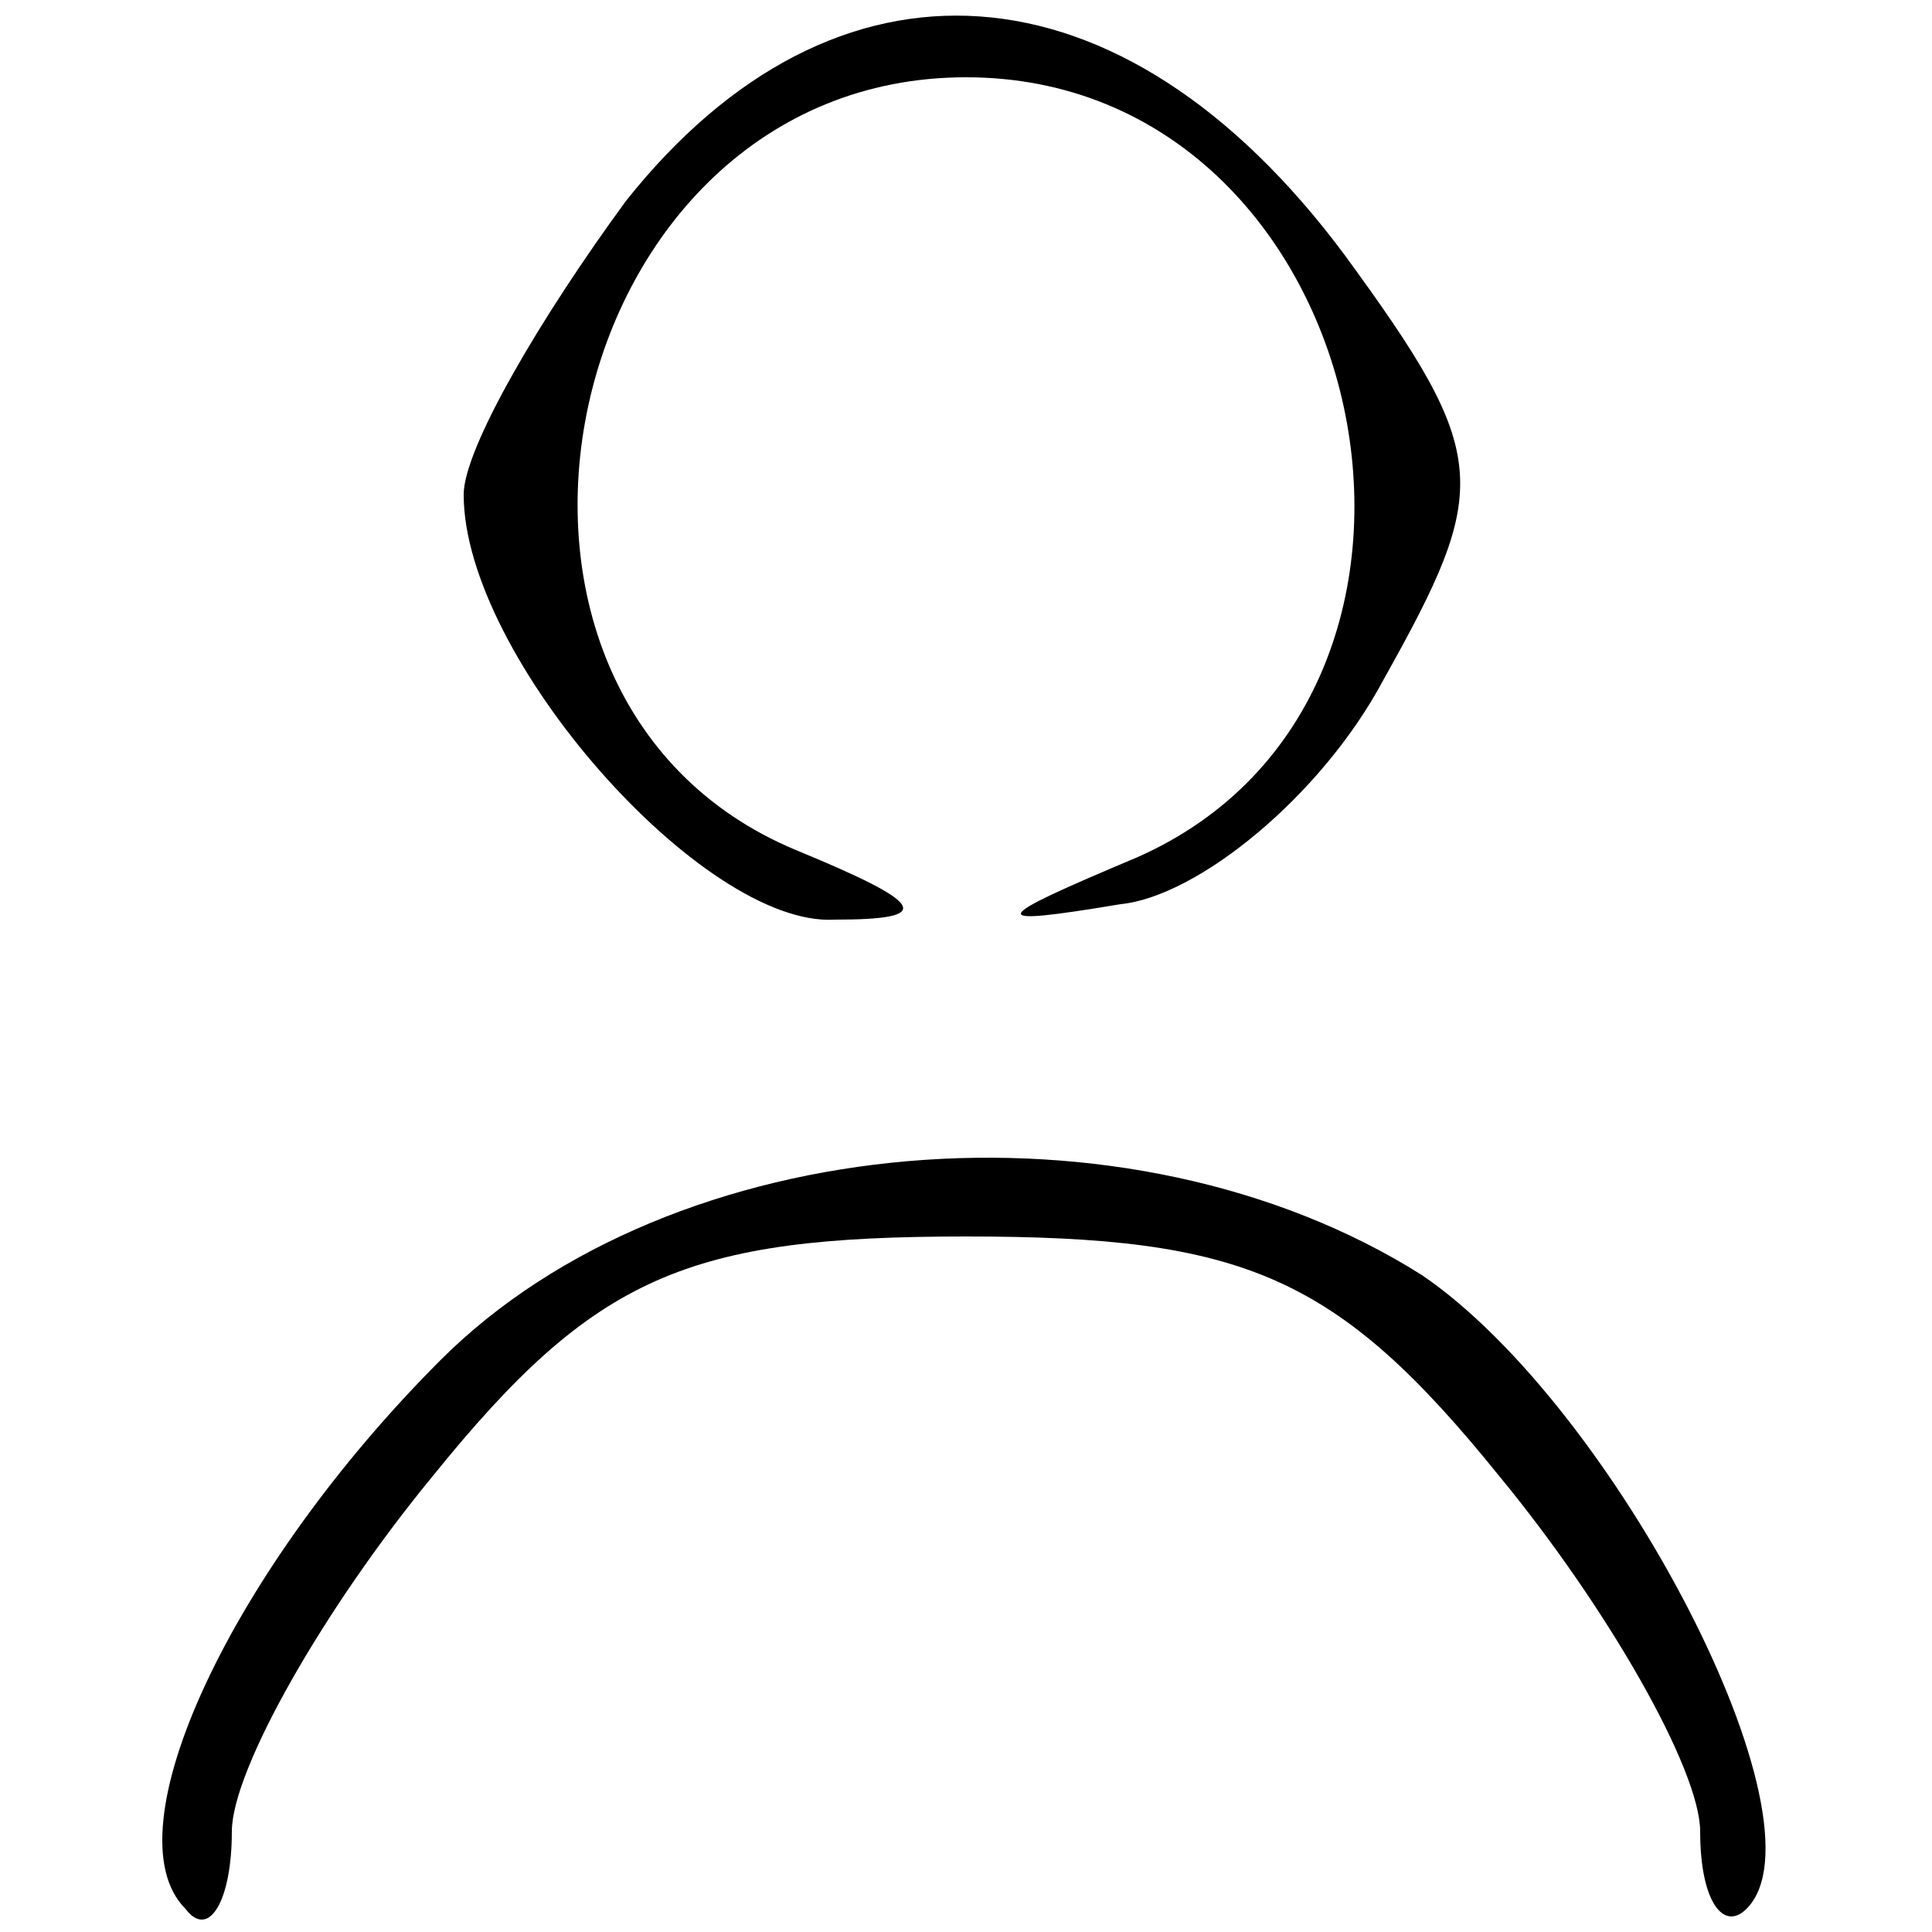 <?xml version="1.0" standalone="no"?>
<!DOCTYPE svg PUBLIC "-//W3C//DTD SVG 20010904//EN"
 "http://www.w3.org/TR/2001/REC-SVG-20010904/DTD/svg10.dtd">
<svg version="1.0" xmlns="http://www.w3.org/2000/svg"
 width="25pt" height="25pt" viewBox="0 0 25 25"
 preserveAspectRatio="xMidYMid meet">

<g transform="translate(0,25) scale(0.1,-0.1)"
fill="#000000" stroke="none">
<path d="M81 224 c-11 -15 -21 -32 -21 -38 0 -21 31 -56 48 -55 13 0 12 2 -5
9 -48 20 -31 100 22 100 53 0 70 -80 22 -101 -19 -8 -20 -9 -2 -6 10 1 26 14
34 29 14 25 14 29 -5 55 -29 39 -66 41 -93 7z"/>
<path d="M57 74 c-27 -27 -43 -61 -33 -71 3 -4 6 1 6 10 0 8 12 29 26 46 21
26 33 31 69 31 36 0 48 -5 69 -31 14 -17 26 -38 26 -46 0 -9 3 -13 6 -10 11
11 -17 65 -42 82 -38 24 -97 19 -127 -11z"/>
</g>
</svg>
